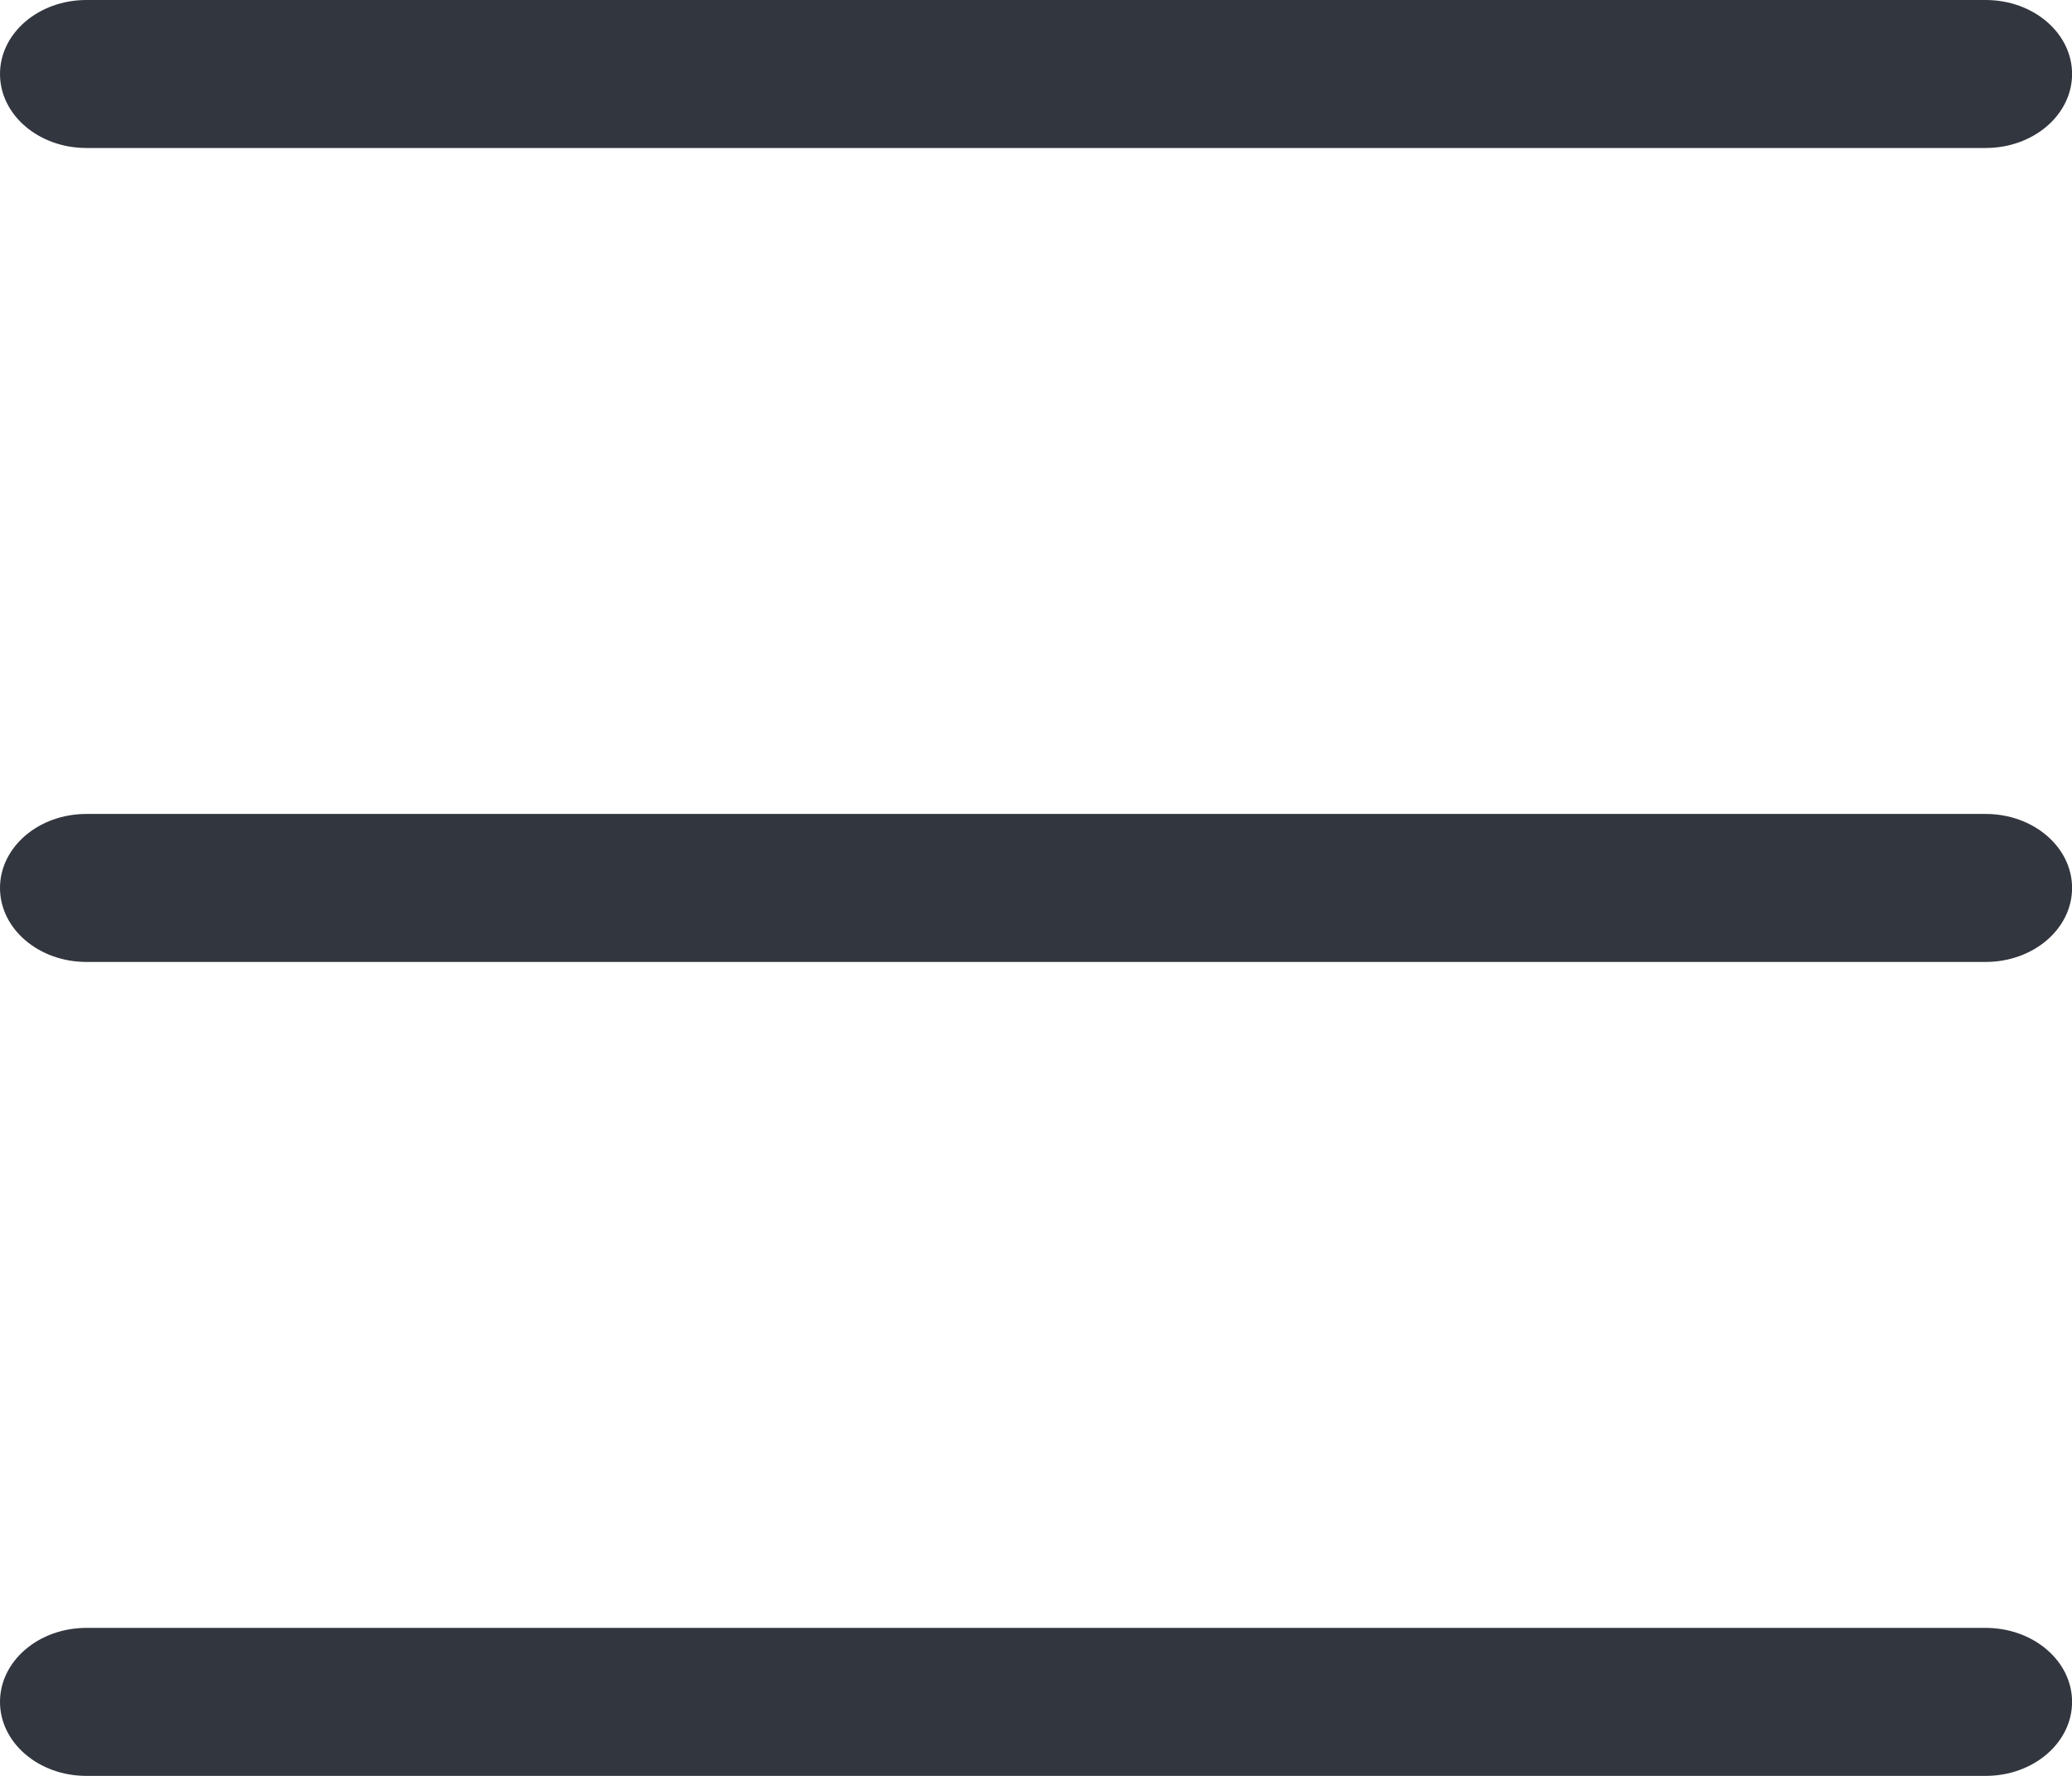 <svg fill="none" height="24" viewBox="0 0 28 24" width="28" xmlns="http://www.w3.org/2000/svg"><path clip-rule="evenodd" d="m1.167 0h25.667c.644 0 1.167.447 1.167 1s-.523 1-1.167 1h-25.667c-.644 0-1.167-.447-1.167-1s.523-1 1.167-1zm25.667 11c.644 0 1.167.447 1.167 1s-.523 1-1.167 1h-25.667c-.644 0-1.167-.447-1.167-1s.523-1 1.167-1zm-25.667 11h25.667c.644 0 1.167.447 1.167 1s-.523 1-1.167 1h-25.667c-.644 0-1.167-.447-1.167-1s.523-1 1.167-1z" fill="#32363e" fill-rule="evenodd"/></svg>